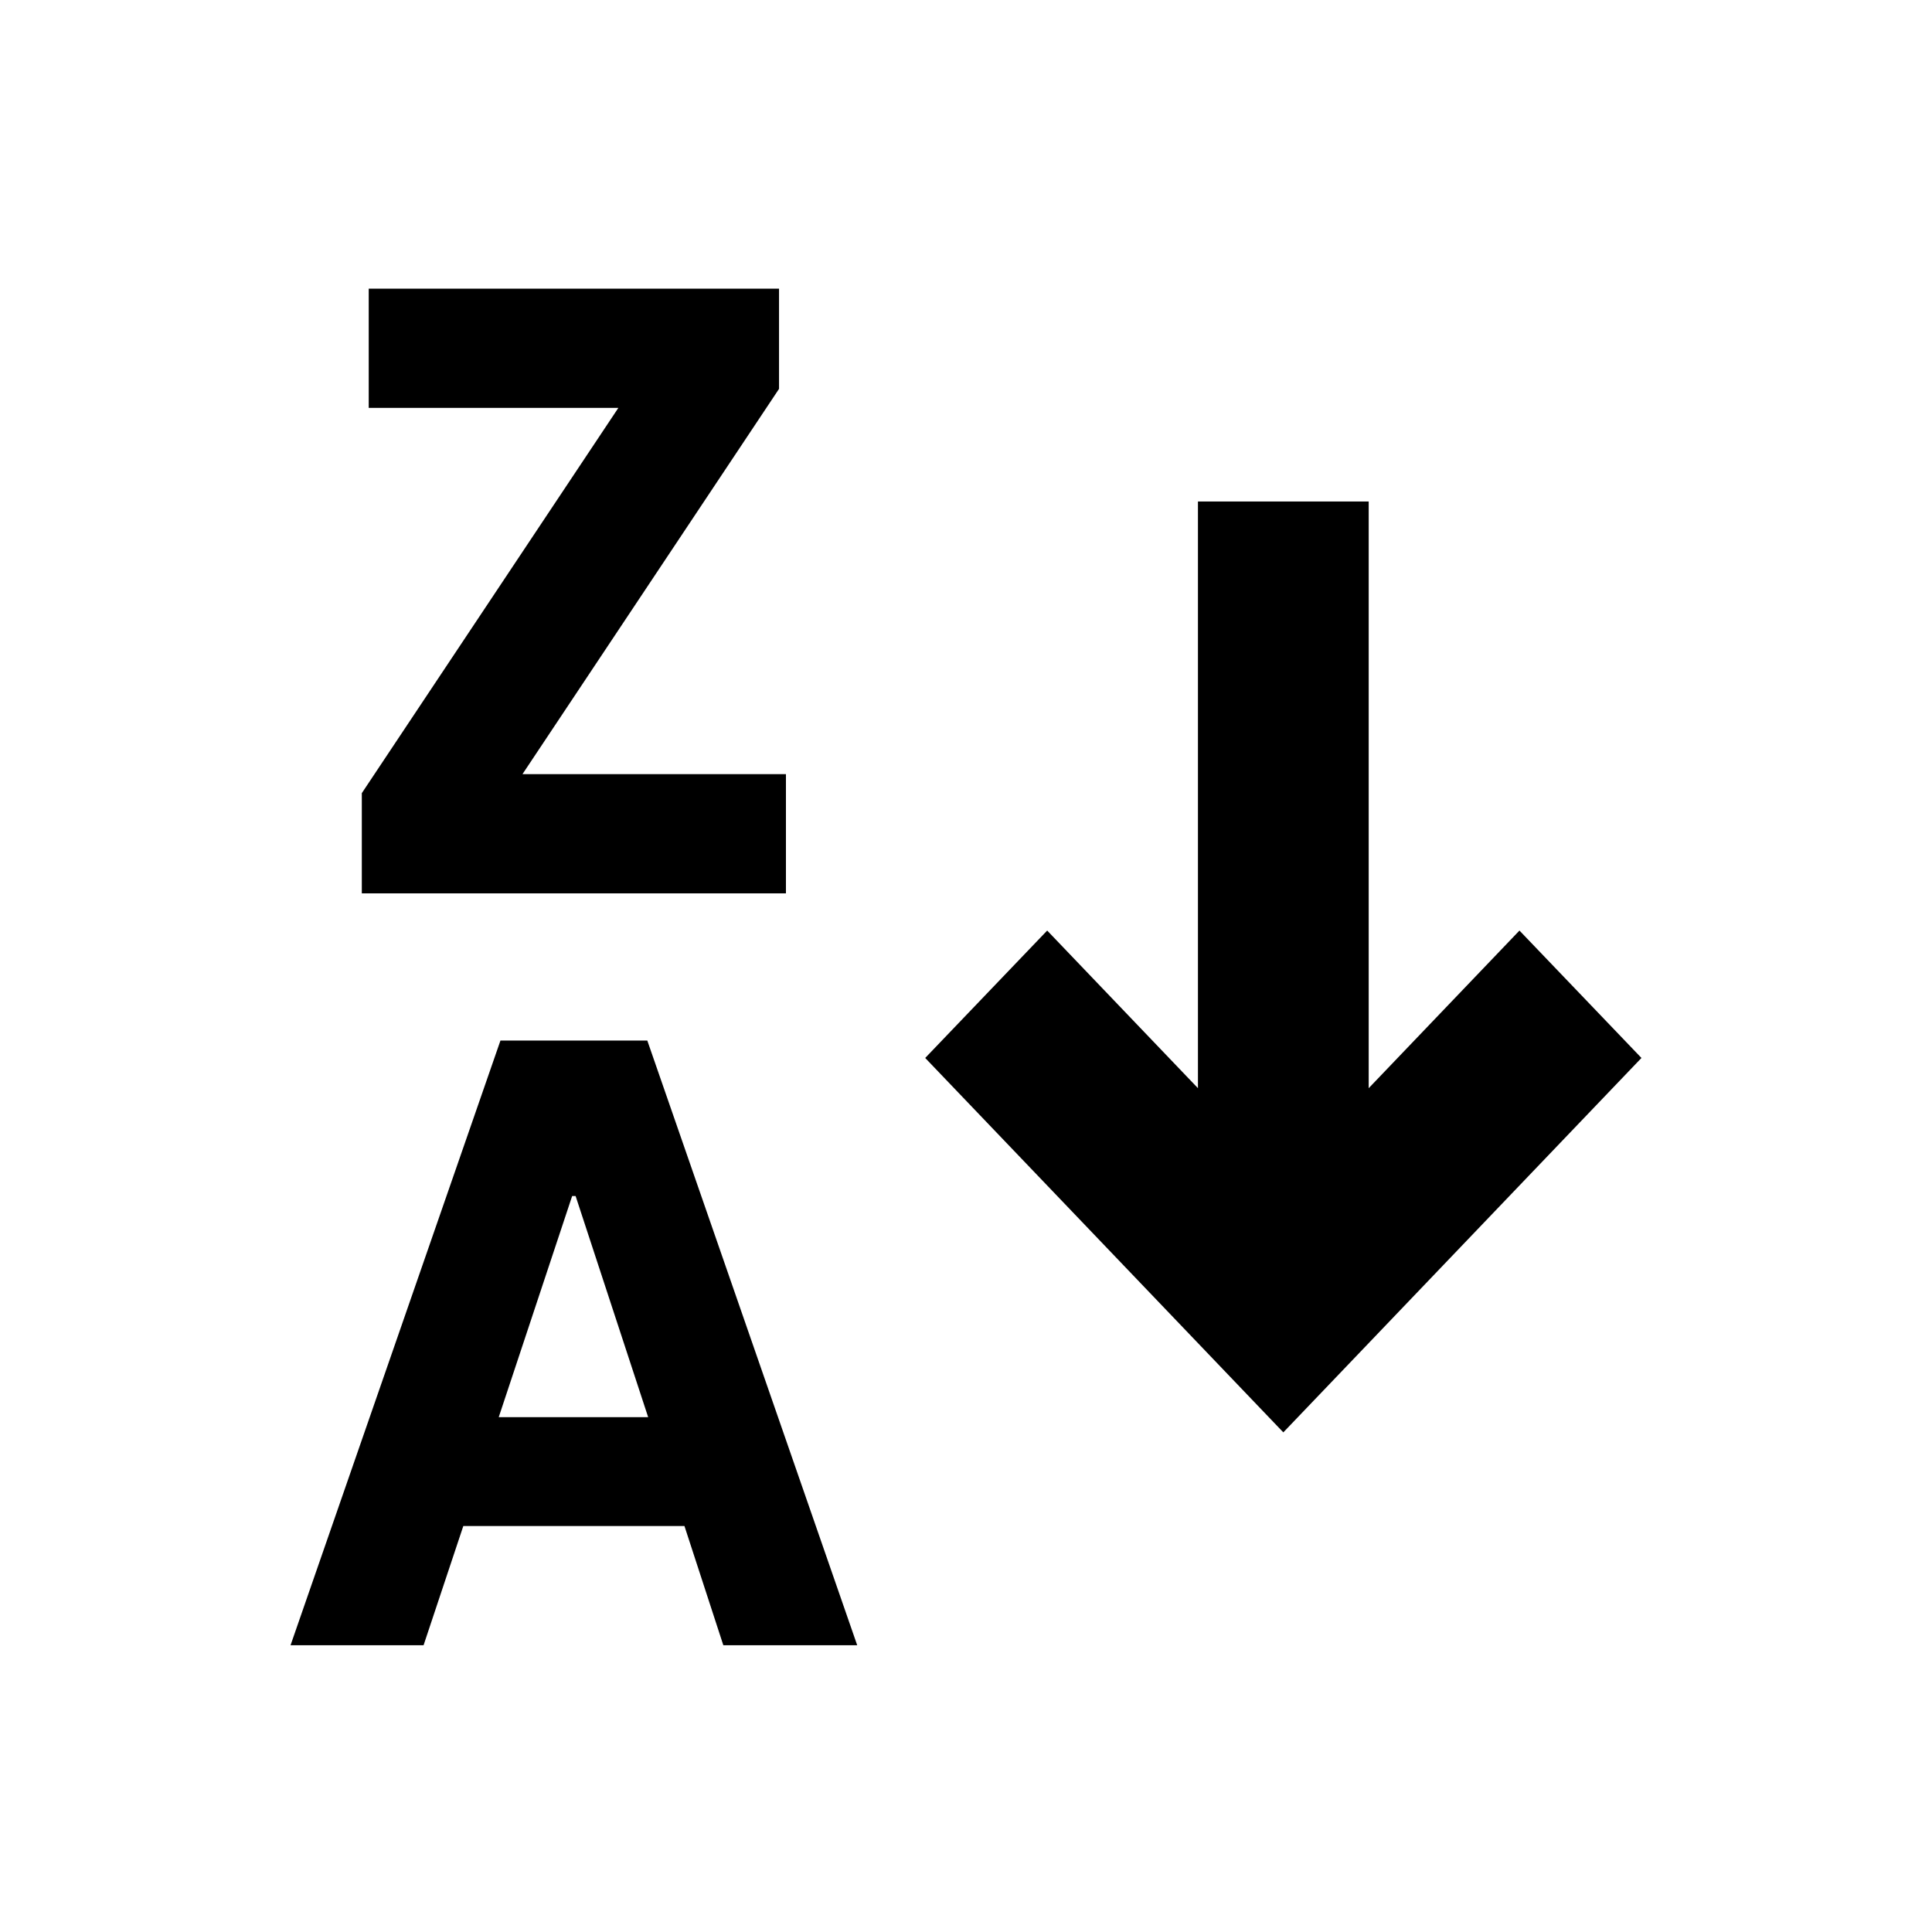 <svg width="1024" height="1024" viewBox="0 0 1024 1024" fill="none" xmlns="http://www.w3.org/2000/svg">
<path d="M412.902 206.109L276.927 410.305H416.565V473.486H191.771V420.377L327.746 216.182H195.433V153H412.902V206.109Z" fill="black"/>
<path d="M454.336 872H383.372L362.77 808.818H245.566L224.506 872H154L265.252 551.514H343.083L454.336 872ZM303.252 633.924L264.337 751.131H343.541L305.083 633.924H303.252Z" fill="black"/>
<path d="M725.439 576.757L805.346 493.216L870 560.743L680.188 759.186L490.376 560.743L555.029 493.216L634.937 576.757V265.814L725.439 265.814V576.757Z" fill="black"/>
</svg>
